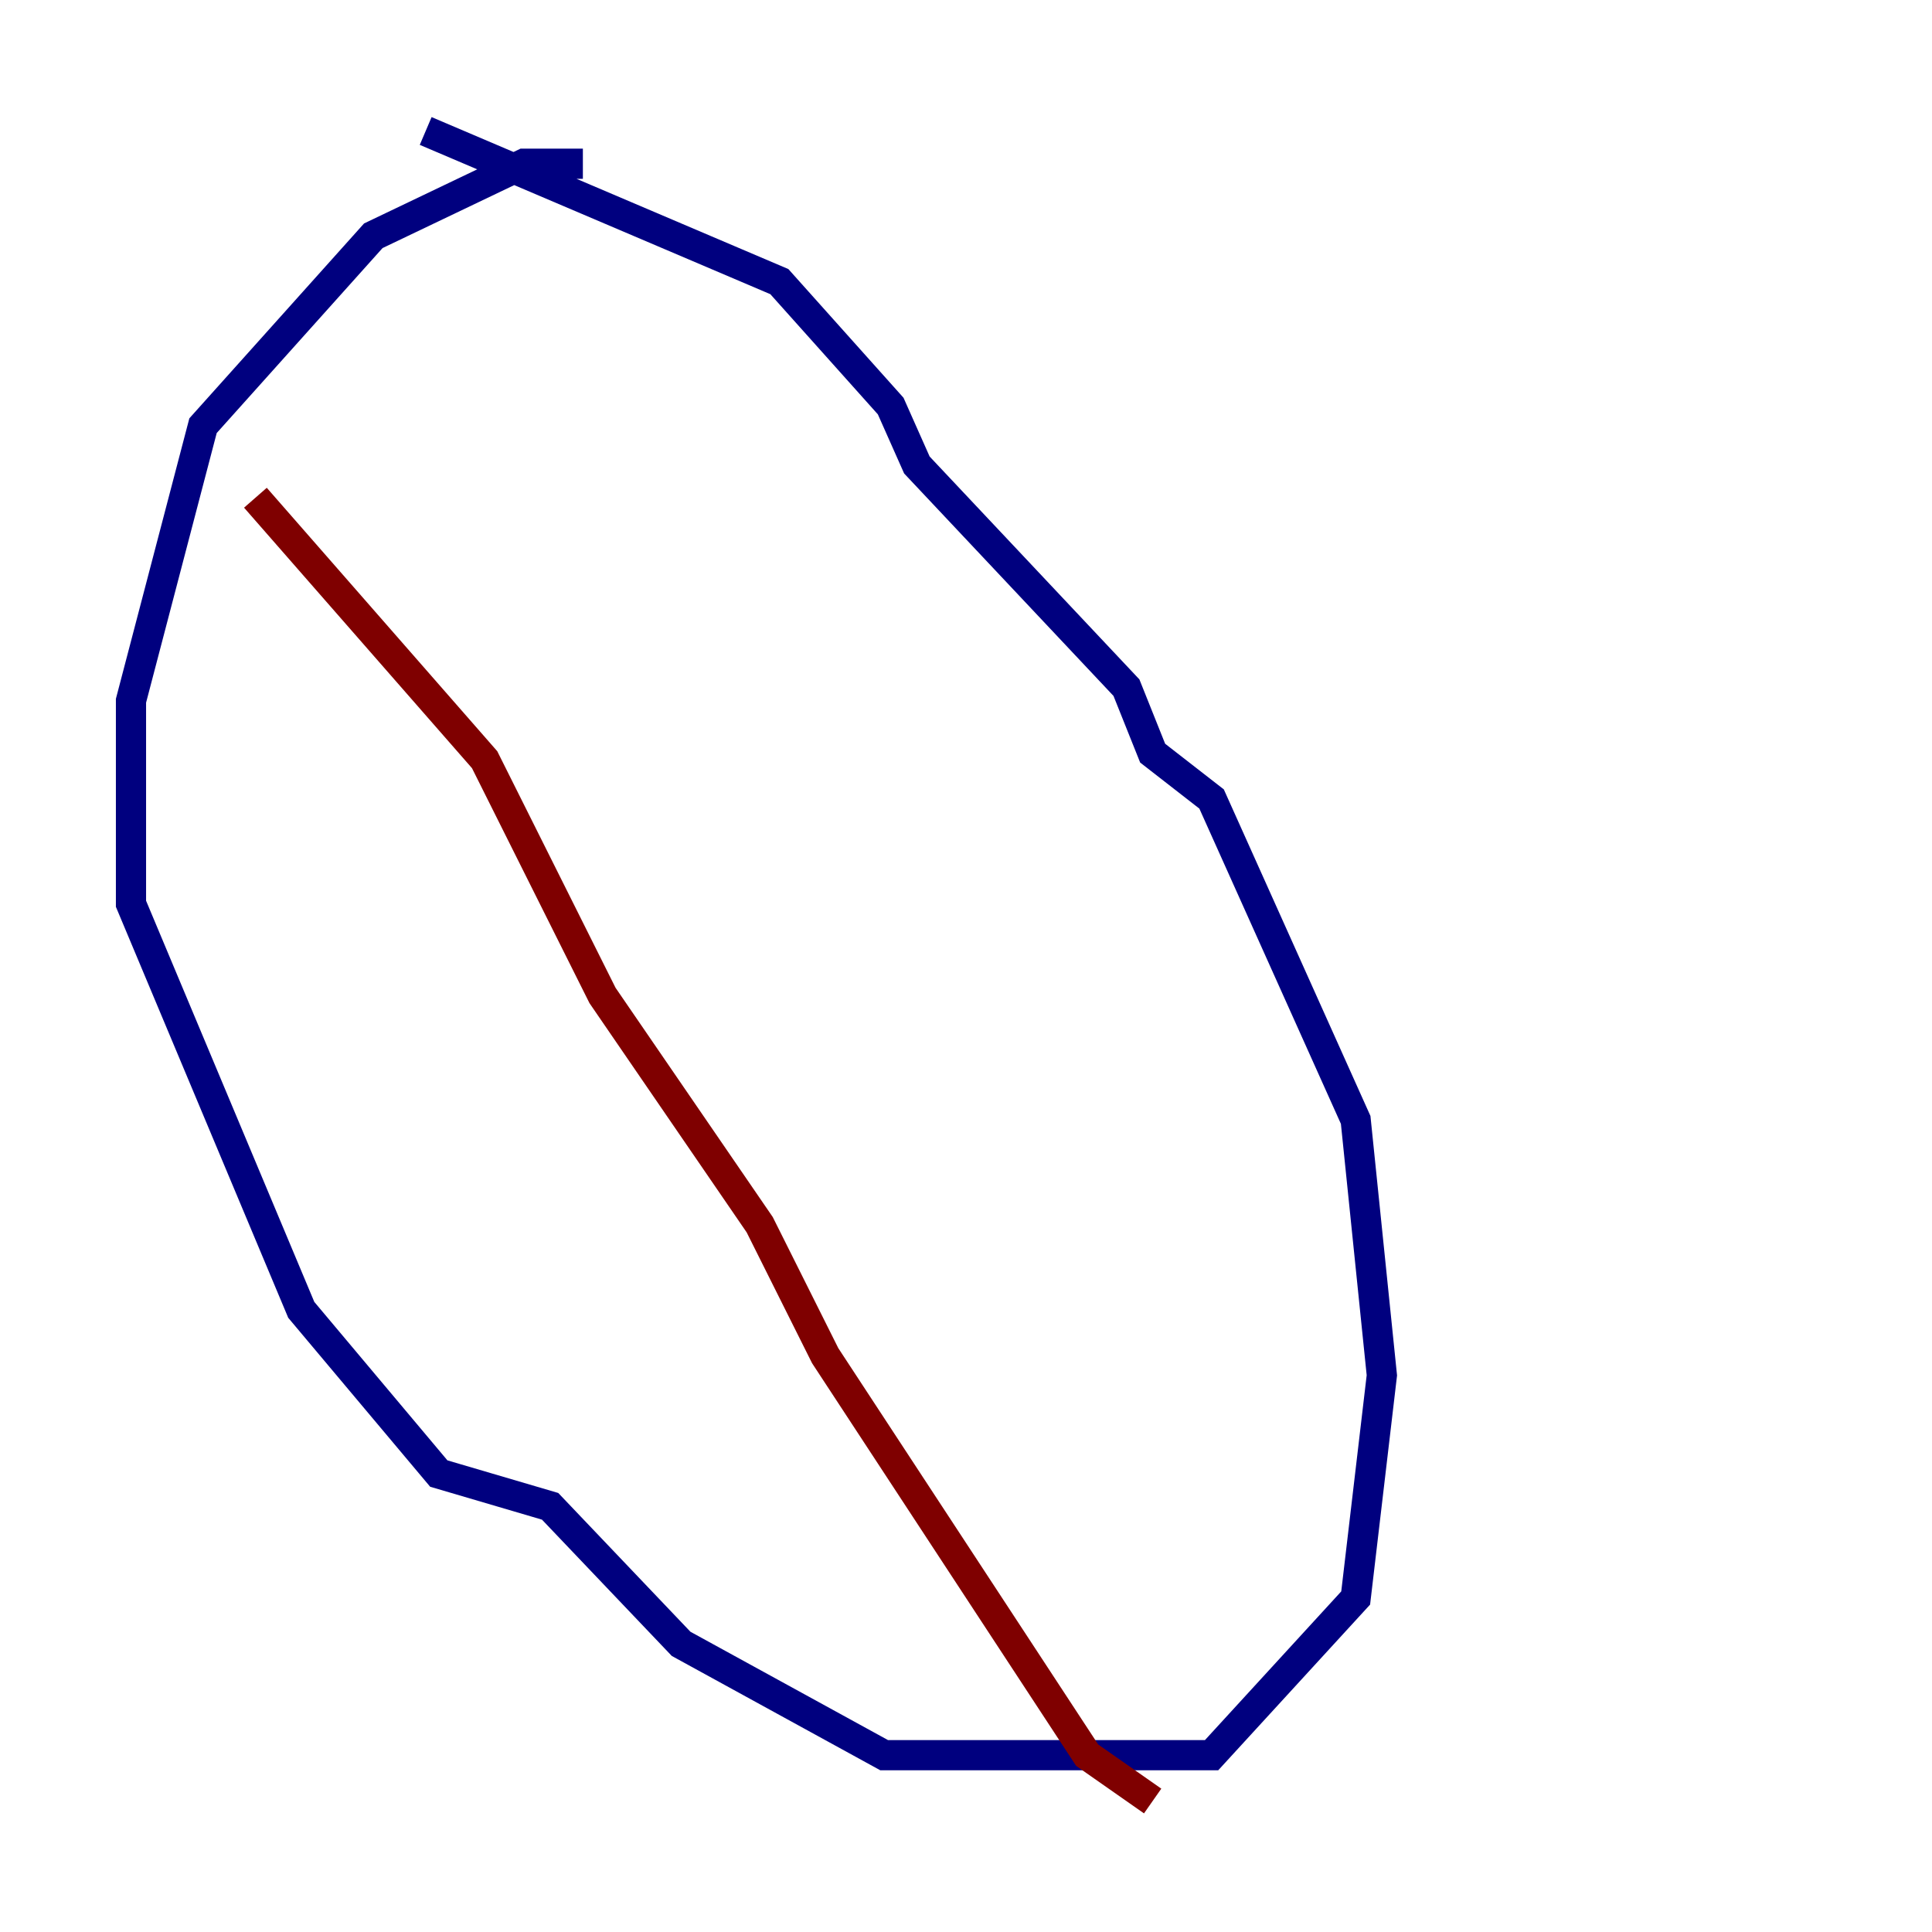 <?xml version="1.0" encoding="utf-8" ?>
<svg baseProfile="tiny" height="128" version="1.2" viewBox="0,0,128,128" width="128" xmlns="http://www.w3.org/2000/svg" xmlns:ev="http://www.w3.org/2001/xml-events" xmlns:xlink="http://www.w3.org/1999/xlink"><defs /><polyline fill="none" points="38.617,10.848 34.712,10.848 24.732,15.62 13.451,28.203 8.678,46.427 8.678,59.878 19.959,86.78 29.071,97.627 36.447,99.797 45.125,108.909 58.576,116.285 80.271,116.285 89.817,105.871 91.552,91.119 89.817,74.197 80.271,52.936 76.366,49.898 74.63,45.559 60.746,30.807 59.01,26.902 51.634,18.658 28.203,8.678" stroke="#00007f" stroke-width="2" /><polyline fill="none" points="16.922,32.976 32.108,50.332 39.919,65.953 50.332,81.139 54.671,89.817 72.027,116.285 76.366,119.322" stroke="#7f0000" stroke-width="2" /></svg>
